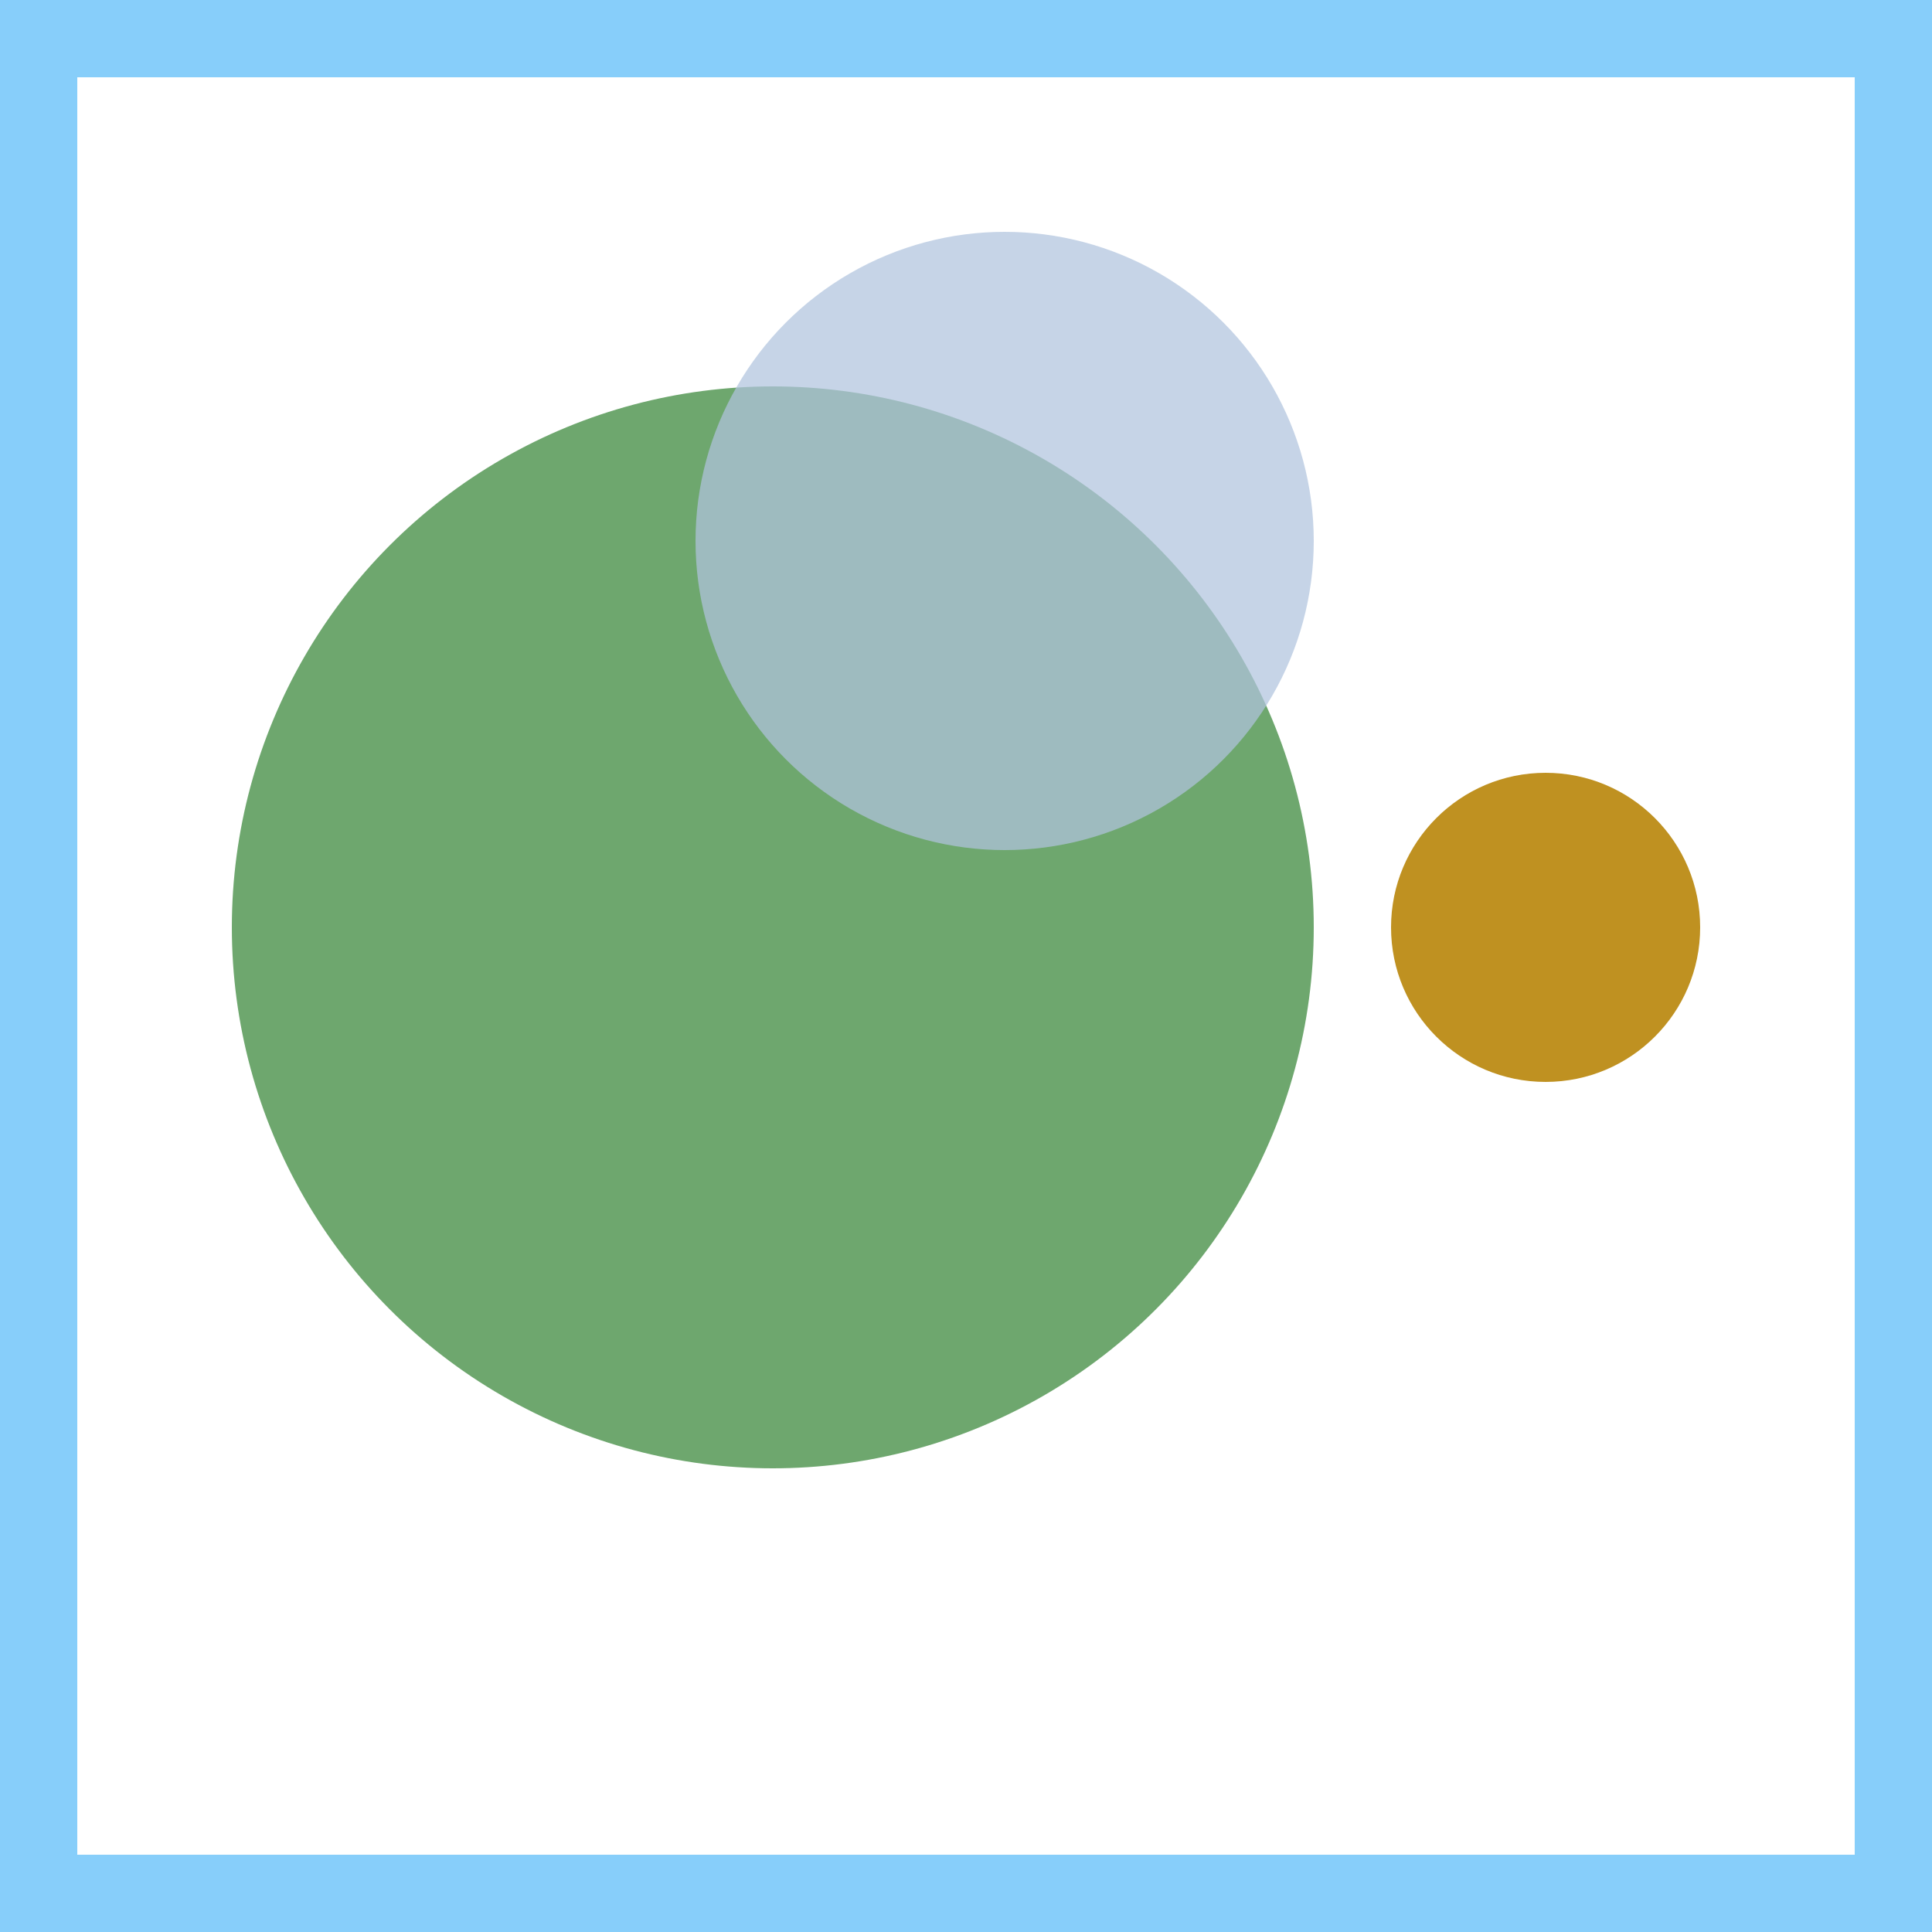 <svg viewBox="0 0 25 25" width="25" height="25" xmlns="http://www.w3.org/2000/svg"><rect width="25" height="25" fill="none" stroke="lightskyblue" stroke-width="2"/>
<circle cx="10" cy="12" r="7" fill="darkgreen" fill-opacity="0.57"/>
<circle cx="13" cy="7" r="4" fill="lightsteelblue" fill-opacity="0.72"/>
<circle cx="20" cy="12" r="2" fill="darkgoldenrod" fill-opacity="0.91"/></svg>